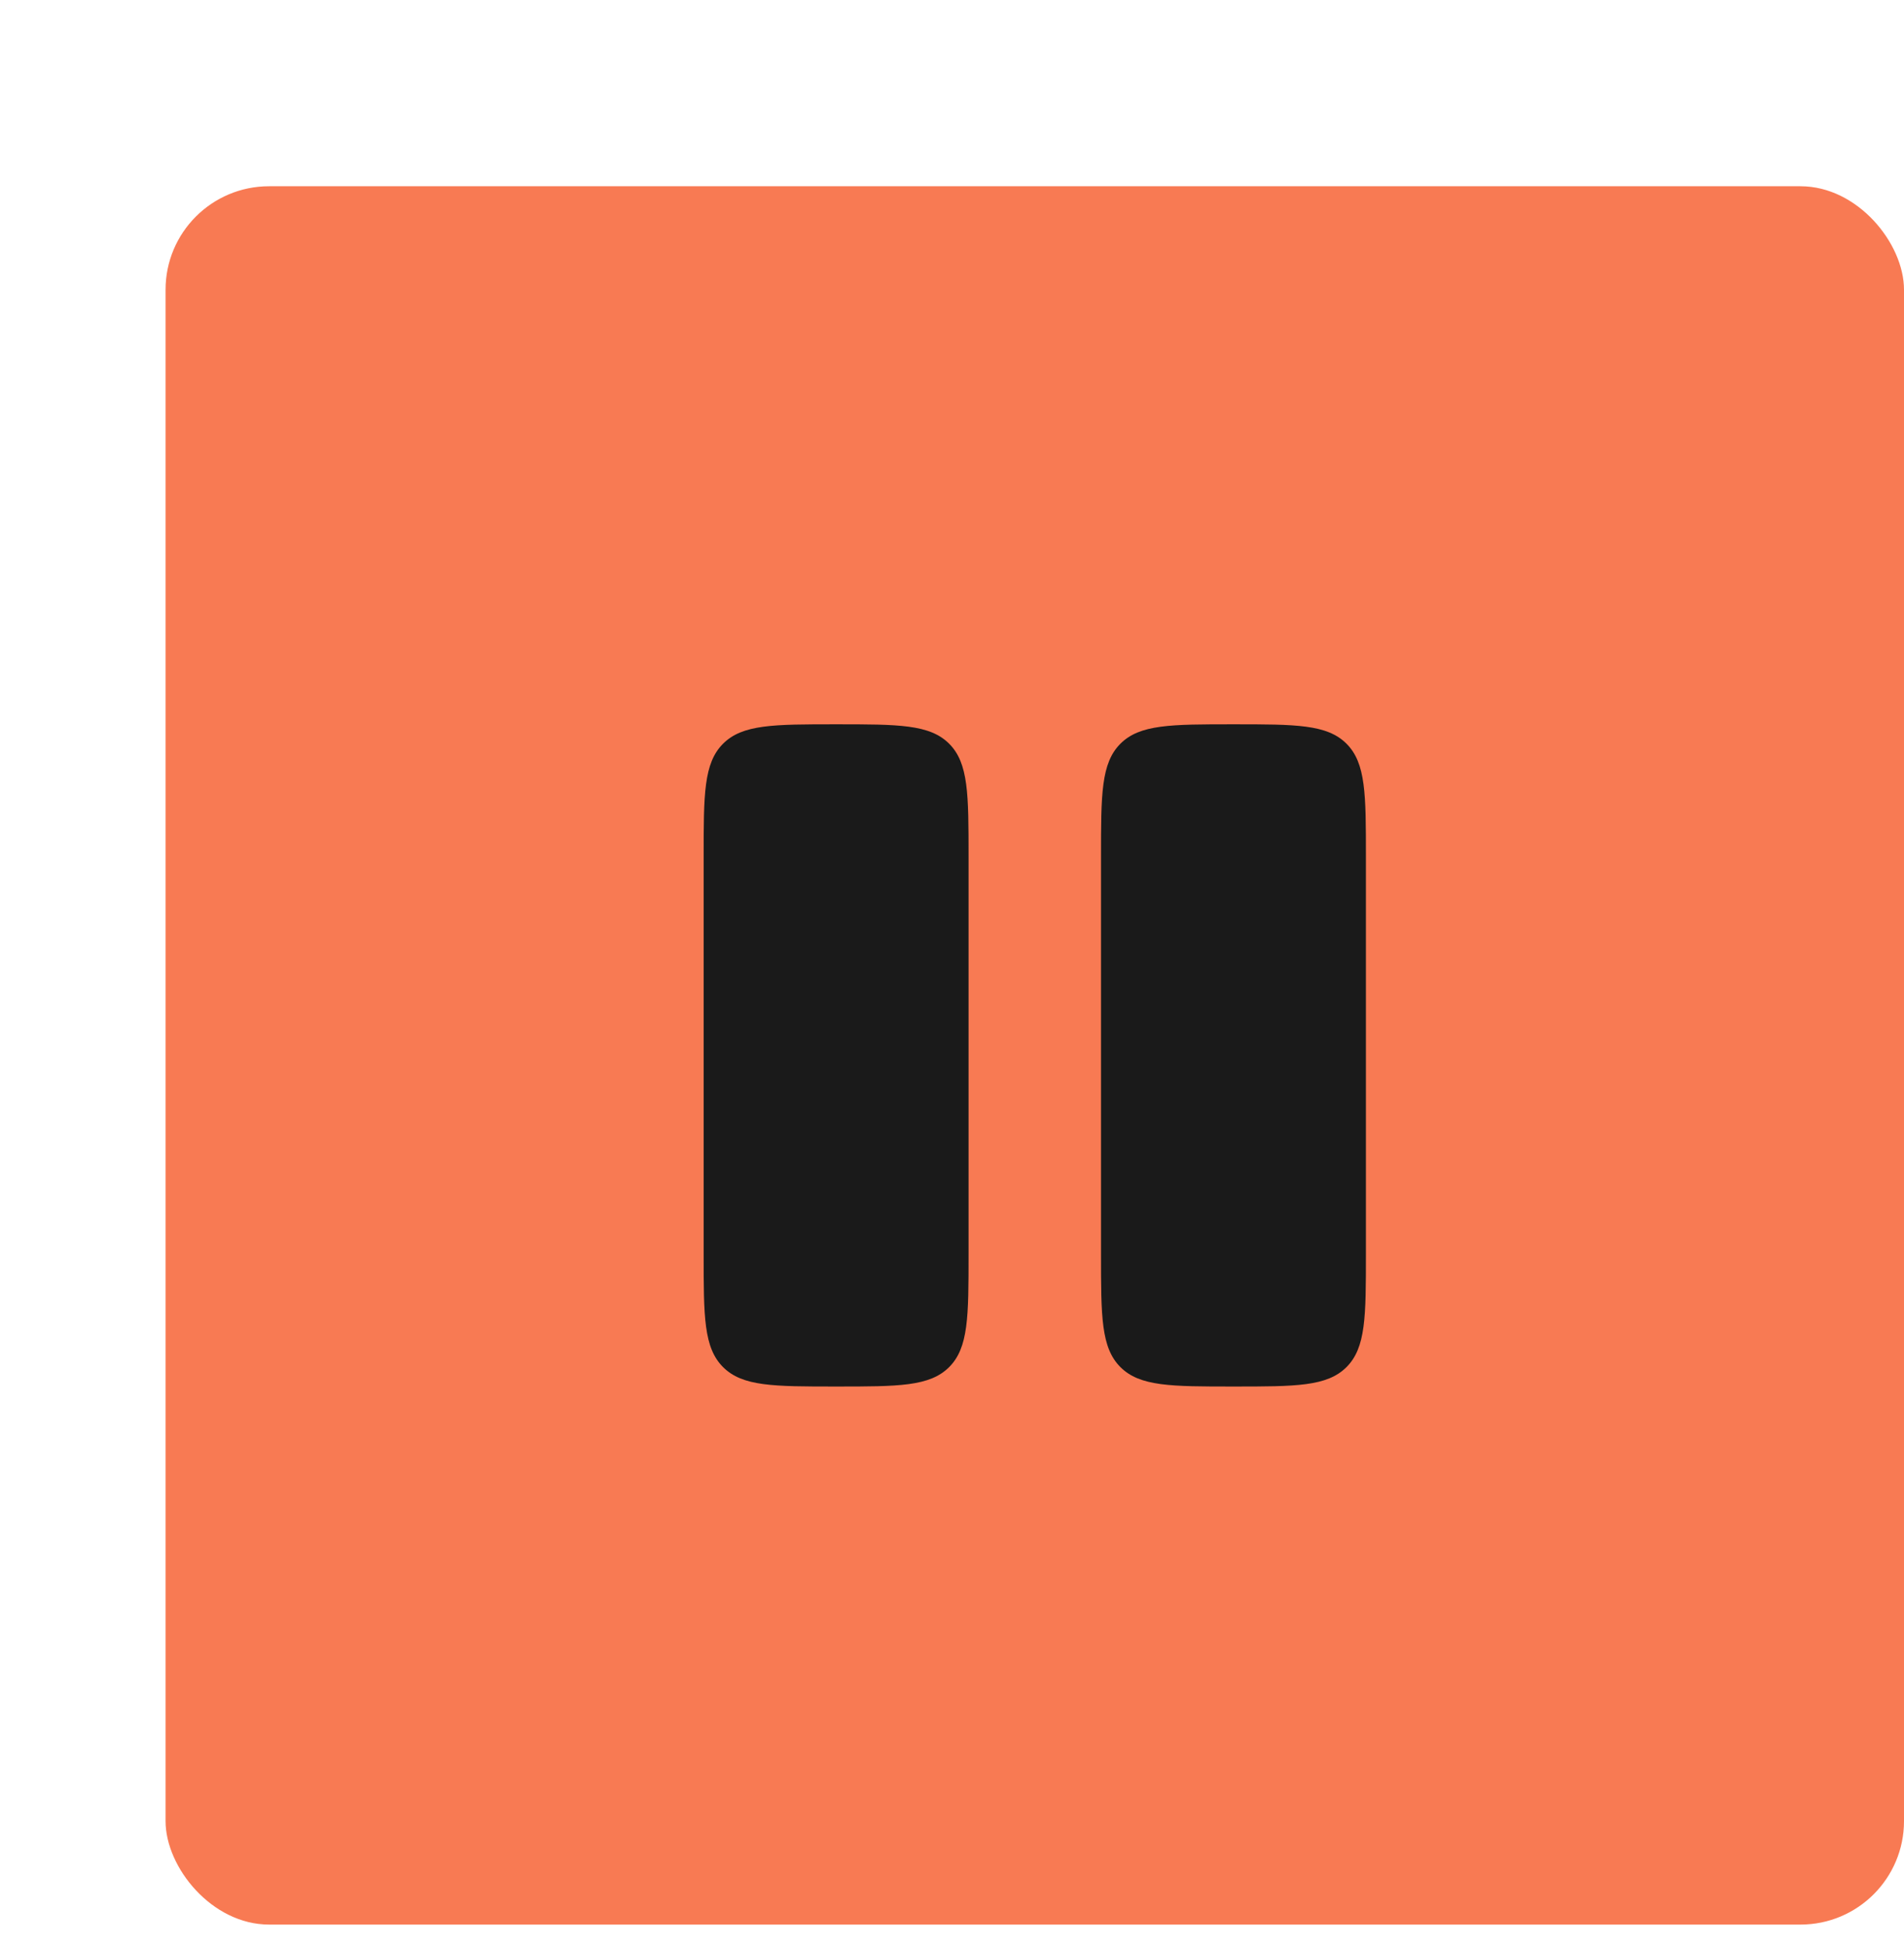 <svg width="46" height="47" viewBox="0 0 46 47" fill="none" xmlns="http://www.w3.org/2000/svg">
<rect x="4" y="4.5" width="42" height="42" rx="2.5" fill="#F87A53"/>
<path d="M17 20.7C17 19.191 17 18.438 17.469 17.969C17.938 17.5 18.691 17.5 20.2 17.5C21.709 17.5 22.462 17.5 22.931 17.969C23.4 18.438 23.4 19.191 23.4 20.7V30.3C23.4 31.809 23.4 32.562 22.931 33.031C22.462 33.5 21.709 33.5 20.2 33.5C18.691 33.5 17.938 33.5 17.469 33.031C17 32.562 17 31.809 17 30.3V20.7ZM26.6 20.7C26.6 19.191 26.6 18.438 27.069 17.969C27.538 17.5 28.291 17.5 29.8 17.5C31.309 17.5 32.062 17.5 32.531 17.969C33 18.438 33 19.191 33 20.7V30.3C33 31.809 33 32.562 32.531 33.031C32.062 33.5 31.309 33.5 29.8 33.5C28.291 33.5 27.538 33.5 27.069 33.031C26.6 32.562 26.6 31.809 26.6 30.3V20.7Z" fill="#1A1A1A"/>
</svg>
